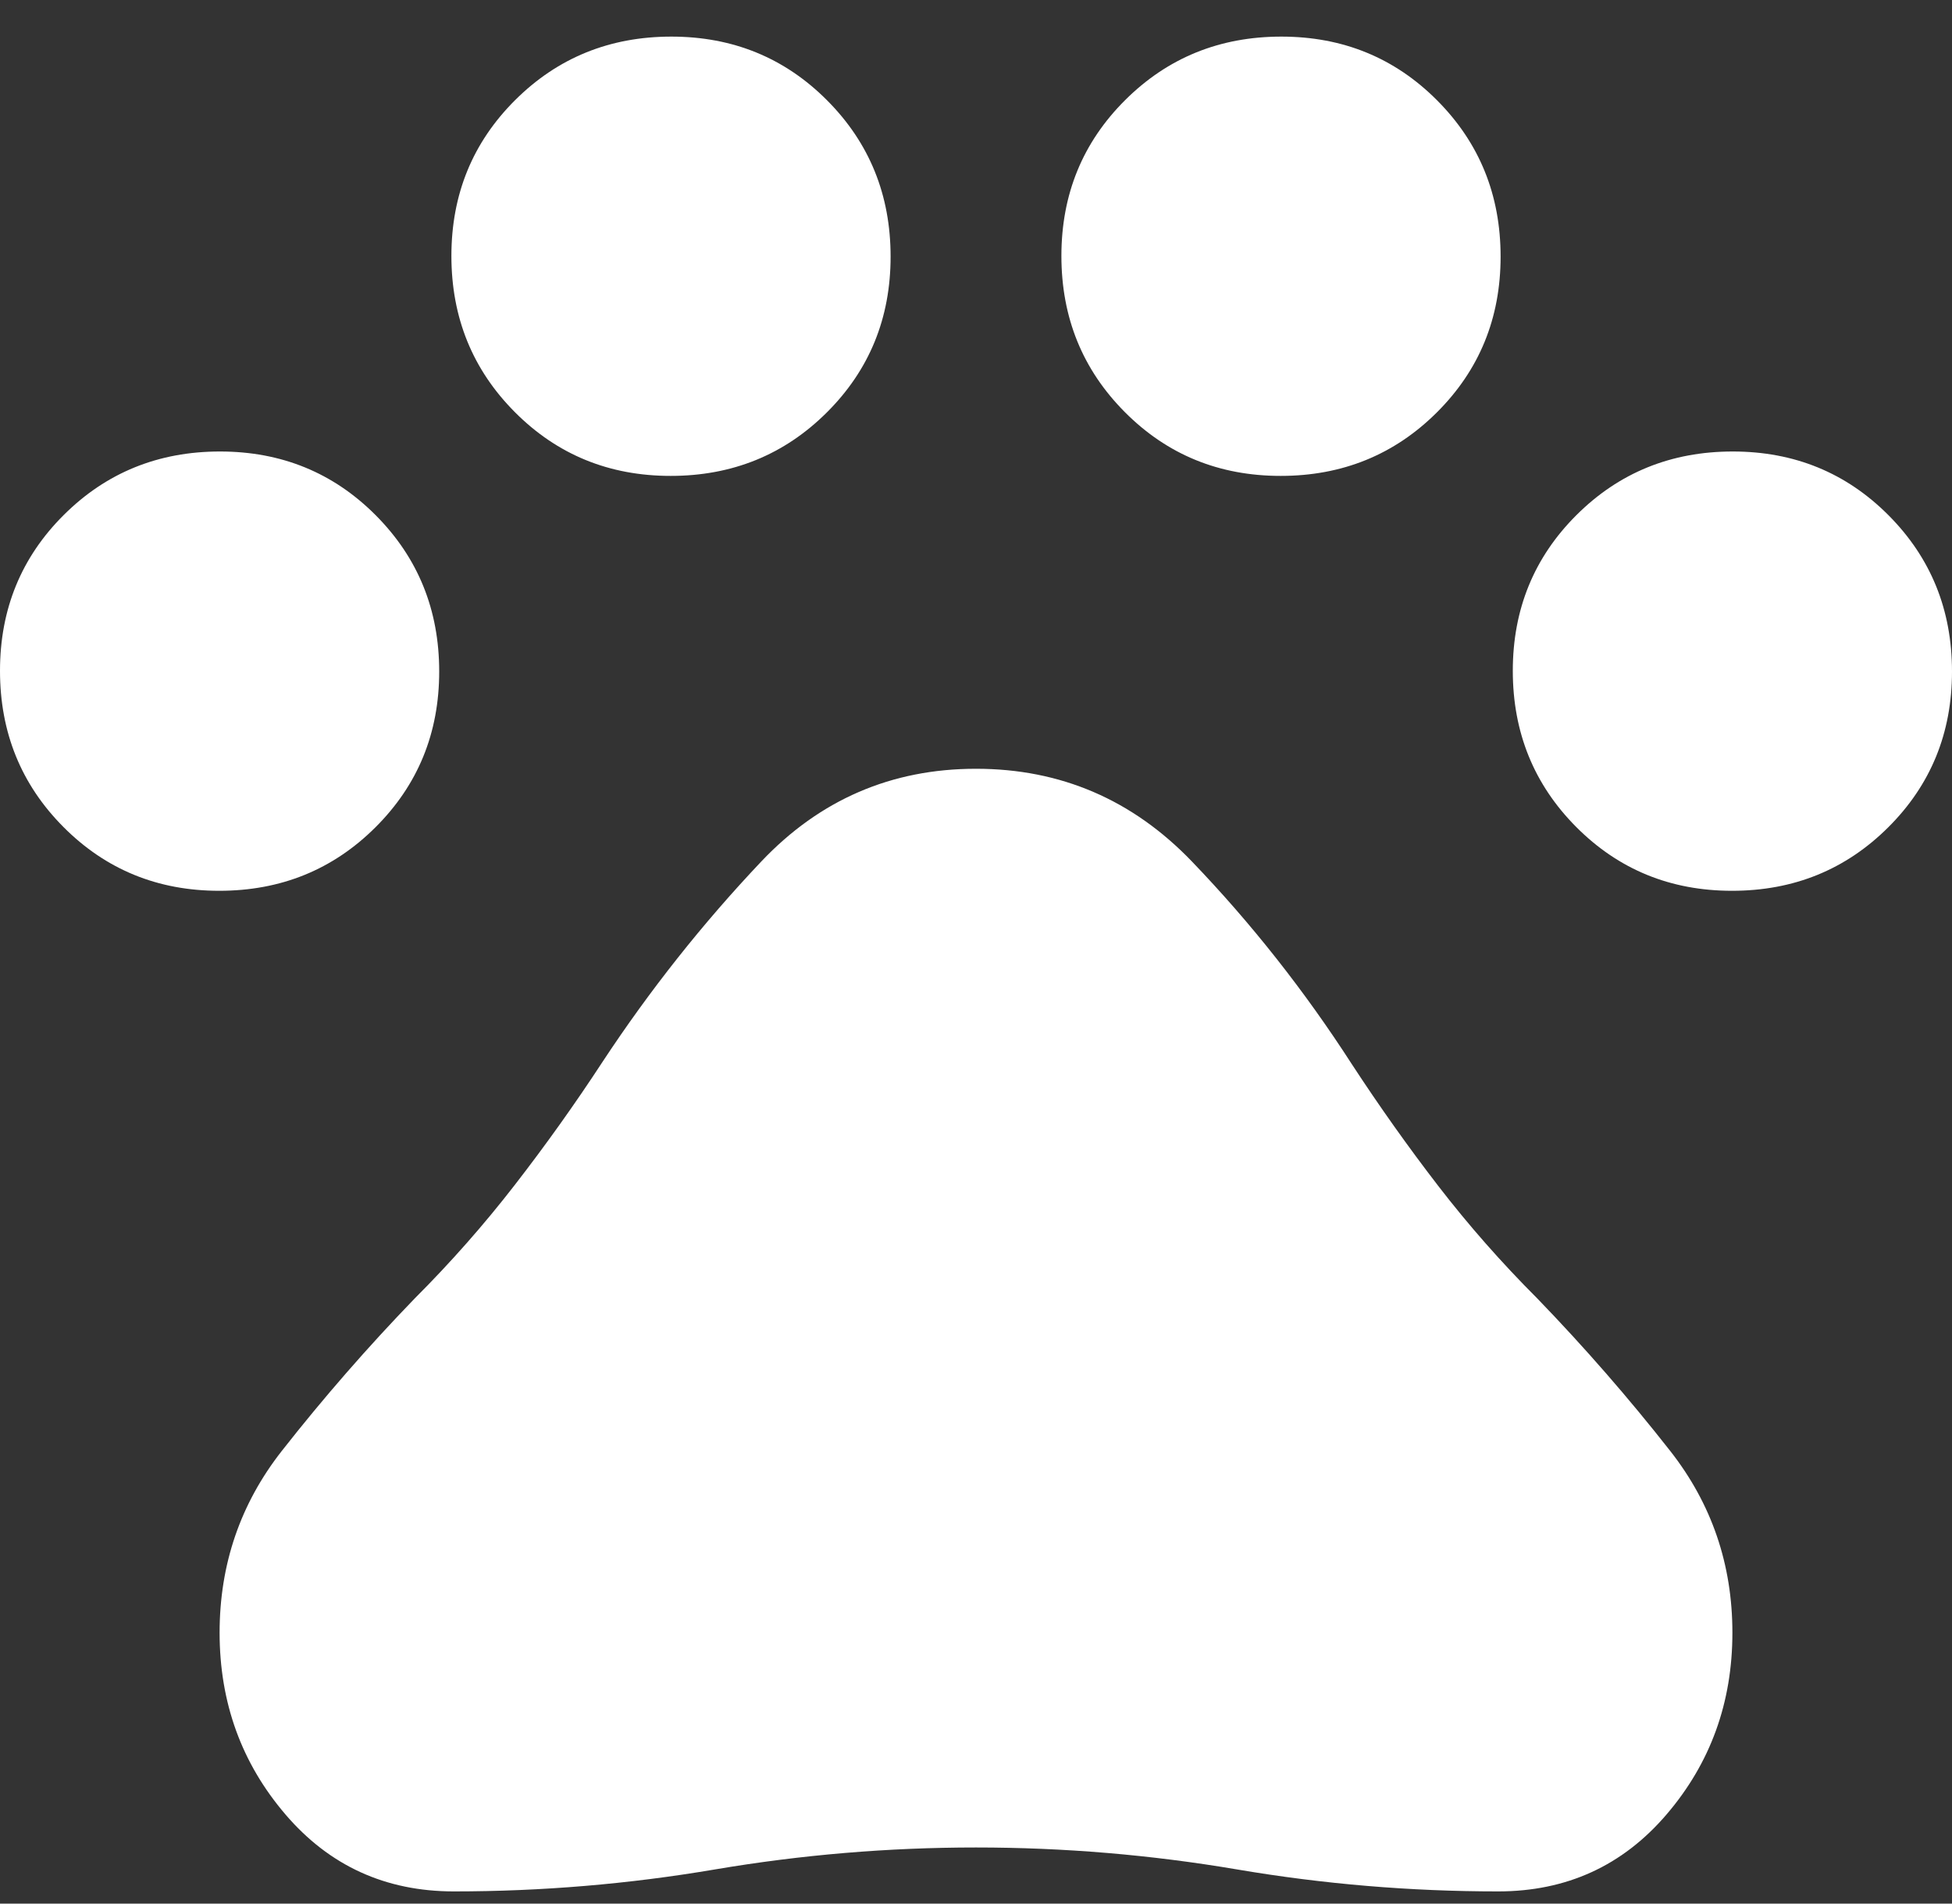 <svg width="40" height="39" viewBox="0 0 40 39" fill="none" xmlns="http://www.w3.org/2000/svg">
<rect x="0" y="0" width="40" height="39" fill="#333333" stroke="none"/>
<path d="M4.493 18.25C3.231 18.25 2.167 17.814 1.3 16.943C0.433 16.072 0 15.005 0 13.743C0 12.481 0.436 11.417 1.307 10.55C2.178 9.683 3.245 9.25 4.507 9.25C5.769 9.25 6.833 9.686 7.7 10.557C8.567 11.428 9 12.495 9 13.757C9 15.019 8.564 16.083 7.693 16.95C6.822 17.817 5.755 18.25 4.493 18.25ZM13.743 9.75C12.481 9.75 11.417 9.314 10.55 8.443C9.683 7.572 9.25 6.505 9.25 5.243C9.25 3.981 9.686 2.917 10.557 2.05C11.428 1.183 12.495 0.75 13.757 0.75C15.019 0.75 16.083 1.186 16.95 2.057C17.817 2.928 18.25 3.995 18.25 5.257C18.25 6.519 17.814 7.583 16.943 8.45C16.072 9.317 15.005 9.75 13.743 9.75ZM26.243 9.75C24.981 9.75 23.917 9.314 23.05 8.443C22.183 7.572 21.75 6.505 21.75 5.243C21.75 3.981 22.186 2.917 23.057 2.05C23.928 1.183 24.995 0.75 26.257 0.75C27.519 0.75 28.583 1.186 29.45 2.057C30.317 2.928 30.75 3.995 30.75 5.257C30.75 6.519 30.314 7.583 29.443 8.45C28.572 9.317 27.505 9.75 26.243 9.75ZM35.493 18.25C34.231 18.25 33.167 17.814 32.3 16.943C31.433 16.072 31 15.005 31 13.743C31 12.481 31.436 11.417 32.307 10.55C33.178 9.683 34.245 9.25 35.507 9.25C36.769 9.25 37.833 9.686 38.7 10.557C39.567 11.428 40 12.495 40 13.757C40 15.019 39.564 16.083 38.693 16.95C37.822 17.817 36.755 18.25 35.493 18.25ZM9.3 38.75C7.9 38.75 6.75 38.225 5.85 37.174C4.95 36.123 4.5 34.882 4.5 33.45C4.5 32.05 4.925 30.808 5.775 29.725C6.625 28.642 7.533 27.6 8.5 26.6C9.233 25.867 9.917 25.092 10.55 24.275C11.183 23.458 11.783 22.617 12.35 21.75C13.317 20.283 14.4 18.917 15.6 17.65C16.8 16.383 18.267 15.75 20 15.75C21.733 15.75 23.208 16.383 24.425 17.65C25.642 18.917 26.733 20.3 27.7 21.8C28.267 22.667 28.858 23.5 29.475 24.3C30.092 25.1 30.767 25.867 31.5 26.6C32.467 27.6 33.375 28.642 34.225 29.725C35.075 30.808 35.5 32.05 35.5 33.45C35.5 34.882 35.05 36.123 34.15 37.174C33.25 38.225 32.1 38.75 30.7 38.75C28.9 38.75 27.117 38.6 25.35 38.3C23.583 38 21.8 37.85 20 37.85C18.2 37.85 16.417 38 14.65 38.3C12.883 38.6 11.1 38.75 9.3 38.75Z" fill="#FFFFFF"/>
</svg>
